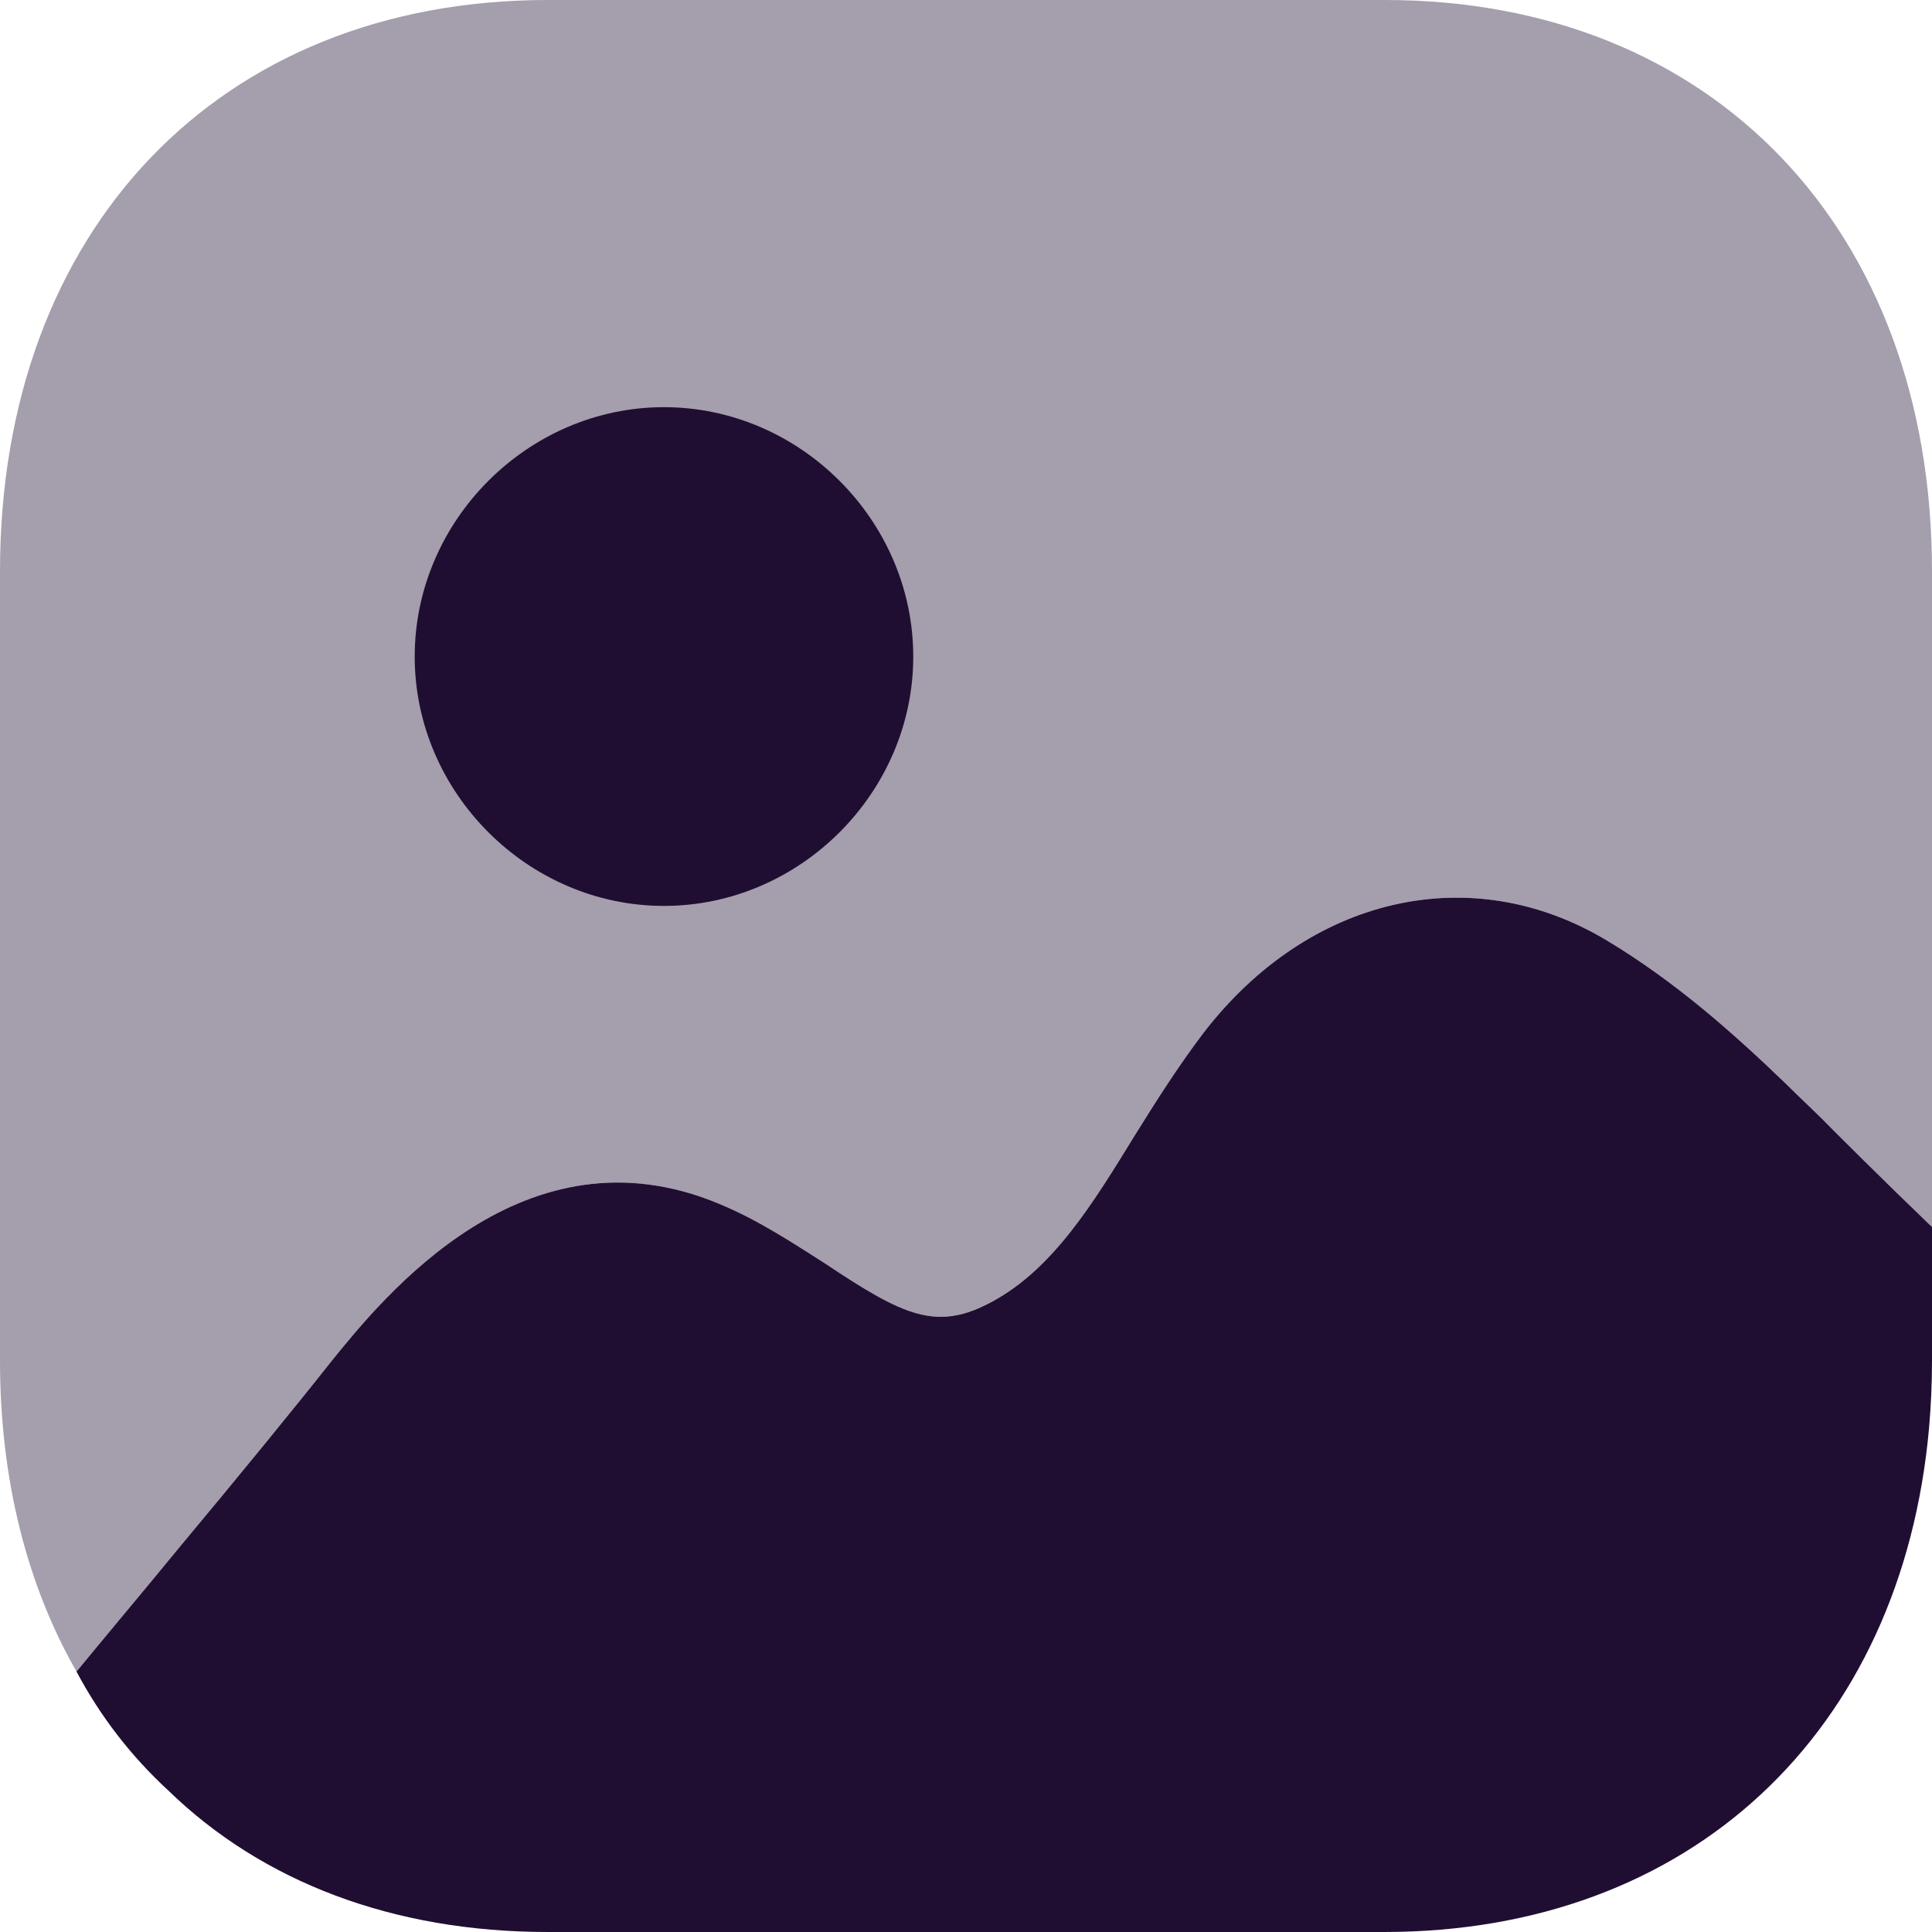 <svg width="20" height="20" viewBox="0 0 20 20" fill="none" xmlns="http://www.w3.org/2000/svg">
<path d="M20 12.702V14.086C20 14.316 19.99 14.547 19.97 14.777C19.689 17.936 17.495 20 14.329 20H5.671C4.068 20 2.715 19.48 1.743 18.536C1.363 18.186 1.042 17.775 0.792 17.304C1.122 16.902 1.493 16.462 1.854 16.021C2.465 15.289 3.056 14.566 3.427 14.096C3.978 13.414 5.431 11.62 7.445 12.462C7.856 12.632 8.216 12.873 8.547 13.083C9.359 13.625 9.699 13.785 10.271 13.474C10.902 13.133 11.312 12.462 11.743 11.76C11.974 11.388 12.204 11.028 12.455 10.697C13.547 9.274 15.23 8.893 16.633 9.735C17.335 10.156 17.936 10.687 18.497 11.228C18.617 11.348 18.737 11.459 18.848 11.569C18.998 11.72 19.499 12.221 20 12.702Z" fill="#200E32"/>
<path opacity="0.4" d="M14.339 0H5.671C2.275 0 0 2.376 0 5.914V14.086C0 15.318 0.281 16.412 0.792 17.304C1.122 16.902 1.493 16.462 1.854 16.02C2.465 15.289 3.056 14.566 3.427 14.096C3.978 13.414 5.431 11.62 7.445 12.462C7.856 12.632 8.216 12.873 8.547 13.083C9.359 13.625 9.699 13.785 10.271 13.473C10.902 13.134 11.313 12.462 11.743 11.759C11.974 11.388 12.204 11.028 12.455 10.697C13.547 9.274 15.23 8.893 16.633 9.735C17.335 10.156 17.936 10.687 18.497 11.228C18.617 11.348 18.738 11.459 18.848 11.57C18.998 11.719 19.499 12.22 20 12.703V5.914C20 2.376 17.726 0 14.339 0Z" fill="#200E32"/>
<path d="M9.454 6.797C9.454 8.205 8.281 9.378 6.873 9.378C5.466 9.378 4.293 8.205 4.293 6.797C4.293 5.389 5.466 4.215 6.873 4.215C8.281 4.215 9.454 5.389 9.454 6.797Z" fill="#200E32"/>
</svg>
